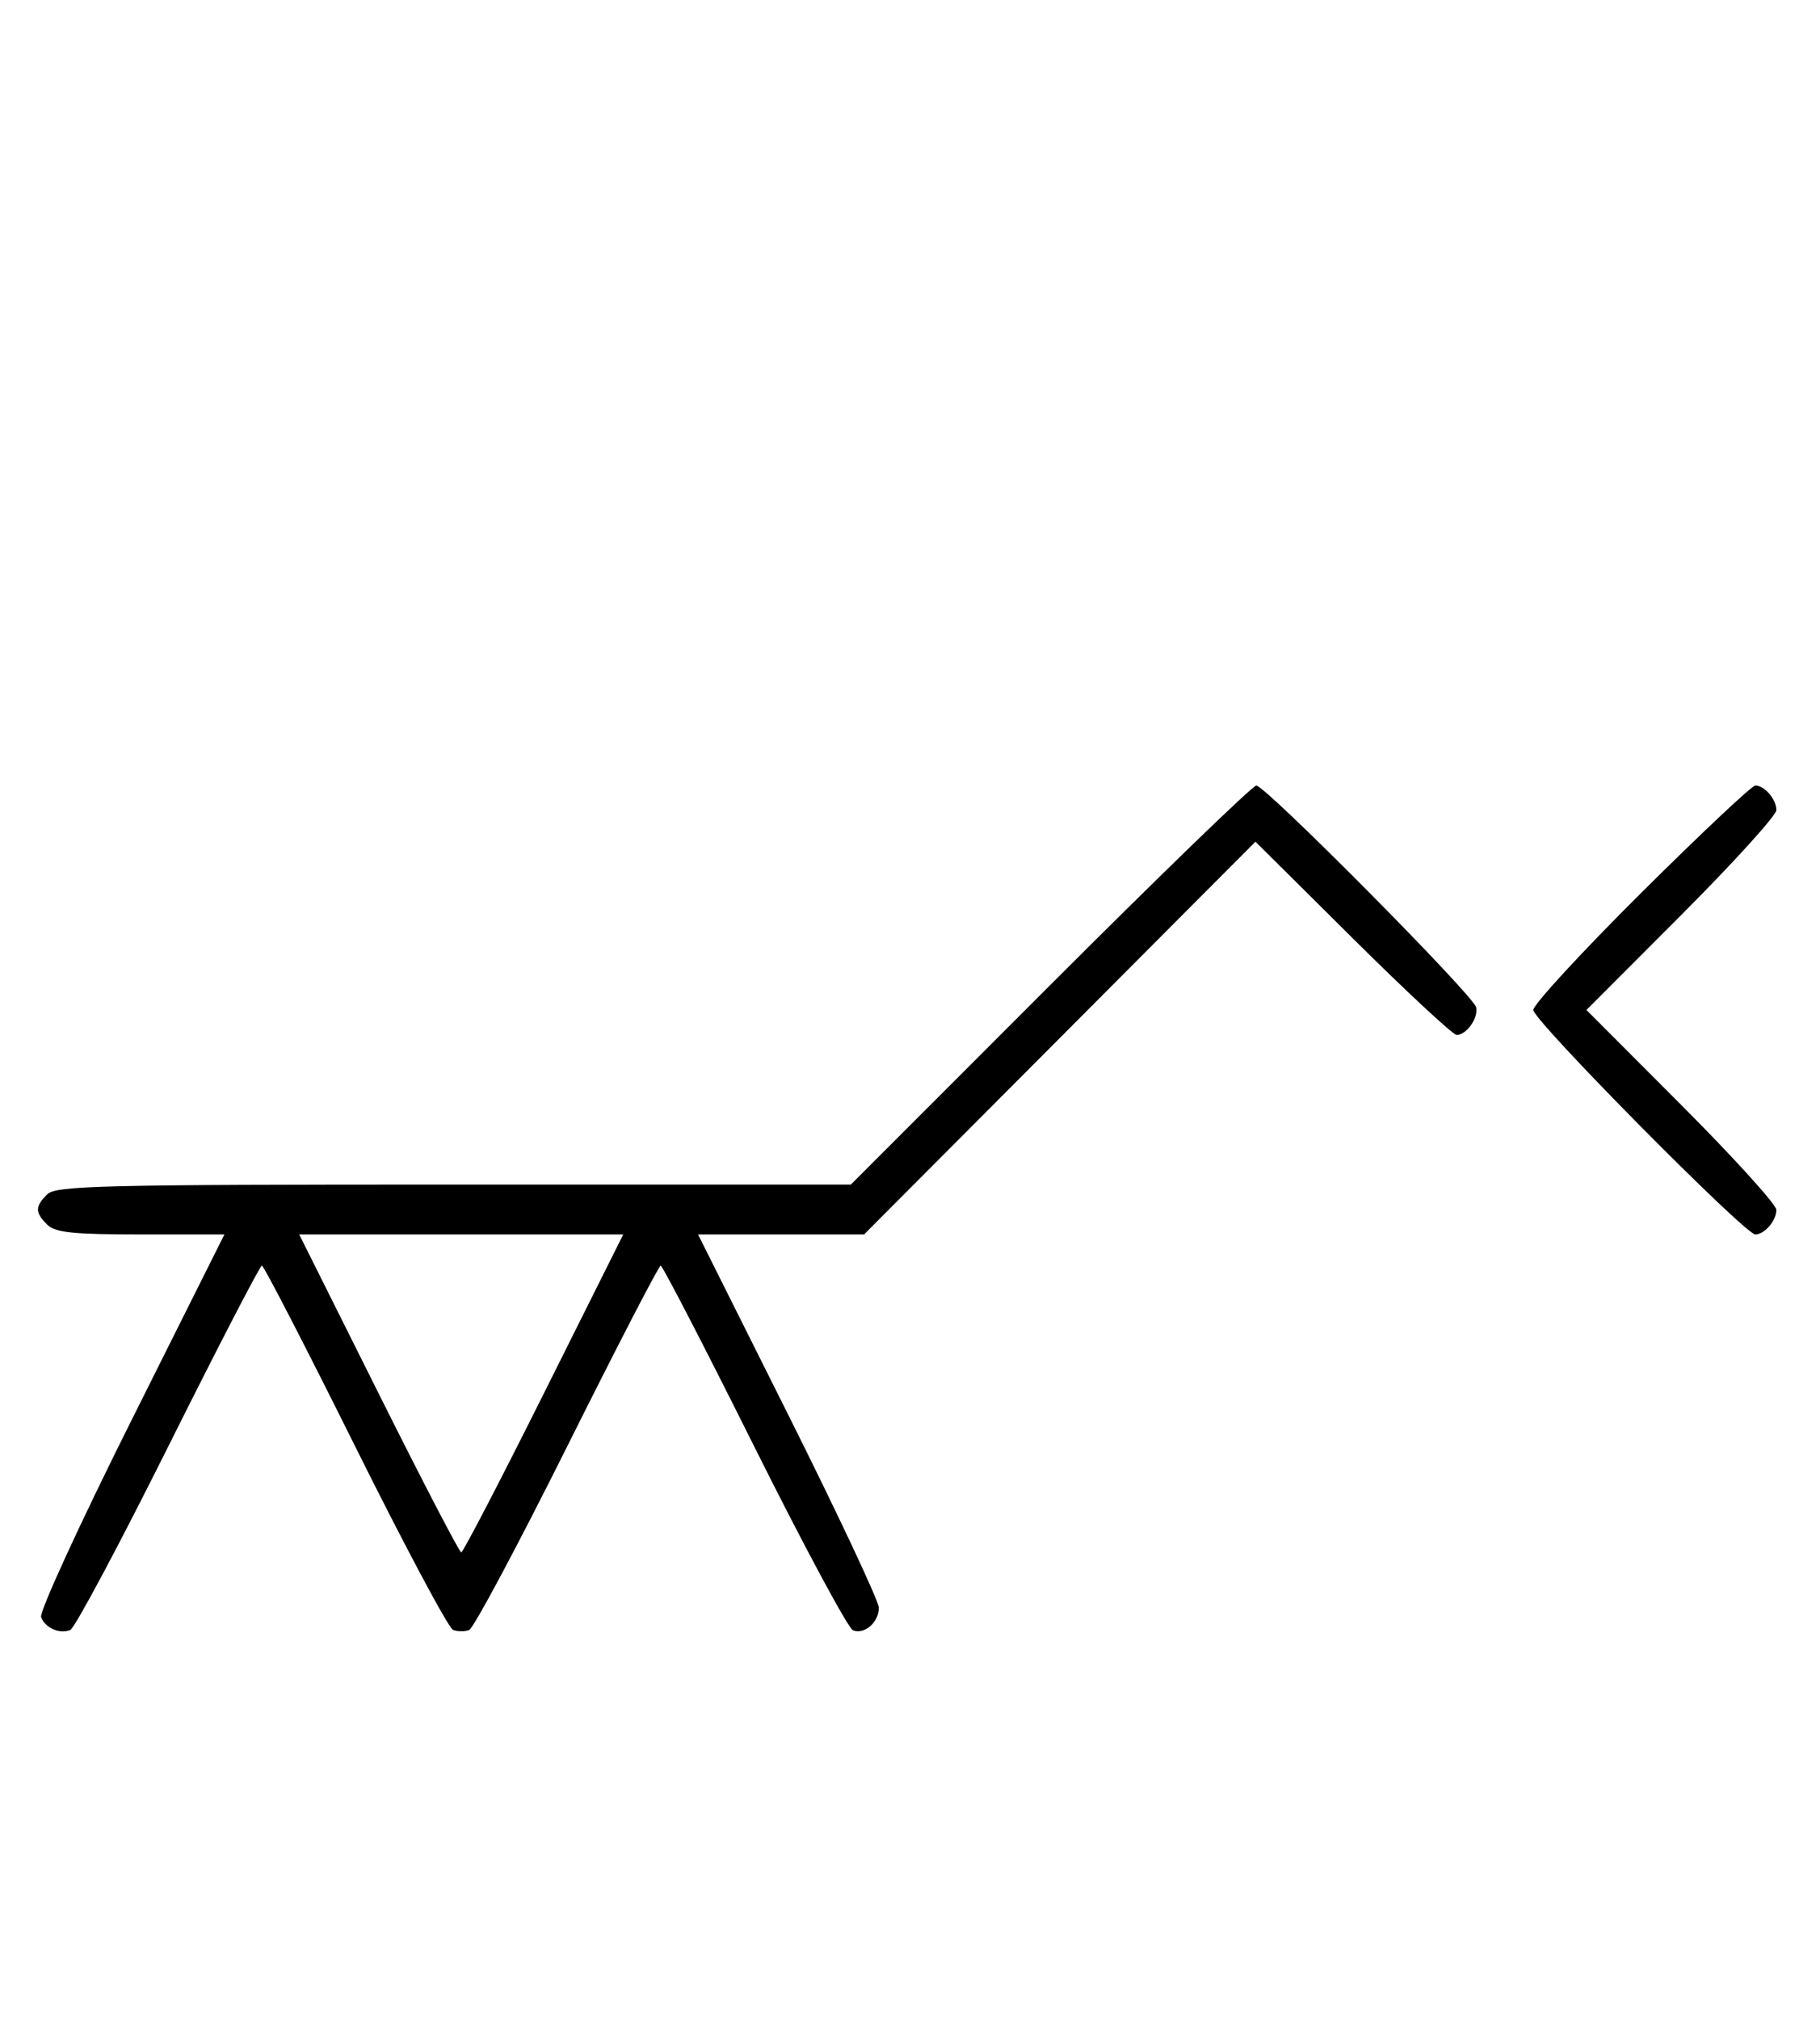 <svg xmlns="http://www.w3.org/2000/svg" width="292" height="324" viewBox="0 0 292 324" version="1.1">
	<path d="M 168.500 158 L 136.512 190 72.827 190 C 16.266 190, 8.967 190.176, 7.571 191.571 C 5.598 193.545, 5.598 194.455, 7.571 196.429 C 8.844 197.701, 11.697 198, 22.575 198 L 36.006 198 21.020 227.961 C 12.777 244.439, 6.285 258.580, 6.594 259.384 C 7.265 261.133, 9.512 262.125, 11.274 261.448 C 11.975 261.180, 19.056 247.919, 27.010 231.980 C 34.964 216.041, 41.717 203, 42.016 203 C 42.315 203, 49.042 216.034, 56.965 231.964 C 64.888 247.894, 71.962 261.155, 72.685 261.433 C 73.408 261.710, 74.573 261.717, 75.274 261.448 C 75.975 261.180, 83.056 247.919, 91.010 231.980 C 98.964 216.041, 105.710 203, 106 203 C 106.290 203, 113.036 216.041, 120.990 231.980 C 128.944 247.919, 136.083 261.201, 136.853 261.497 C 138.718 262.213, 141 260.217, 141 257.871 C 141 256.835, 134.473 242.940, 126.497 226.993 L 111.993 198 125.313 198 L 138.632 198 170.029 166.502 L 201.427 135.005 217.034 150.502 C 225.618 159.026, 233.117 166, 233.698 166 C 235.296 166, 237.209 163.296, 236.833 161.570 C 236.419 159.669, 203.030 126, 201.559 126 C 200.970 126, 186.094 140.400, 168.500 158 M 263.315 143.213 C 253.792 152.680, 246 161.134, 246 162 C 246 163.680, 279.953 198, 281.615 198 C 283.105 198, 285 195.795, 285 194.062 C 285 193.216, 278.143 185.656, 269.762 177.262 L 254.524 162 269.762 146.738 C 278.143 138.344, 285 130.784, 285 129.938 C 285 128.205, 283.105 126, 281.615 126 C 281.073 126, 272.838 133.746, 263.315 143.213 M 60.743 223.500 C 67.750 237.525, 73.715 249, 74 249 C 74.285 249, 80.250 237.525, 87.257 223.500 L 99.995 198 74 198 L 48.005 198 60.743 223.500 " stroke="none" fill="black" fill-rule="evenodd"/>
</svg>